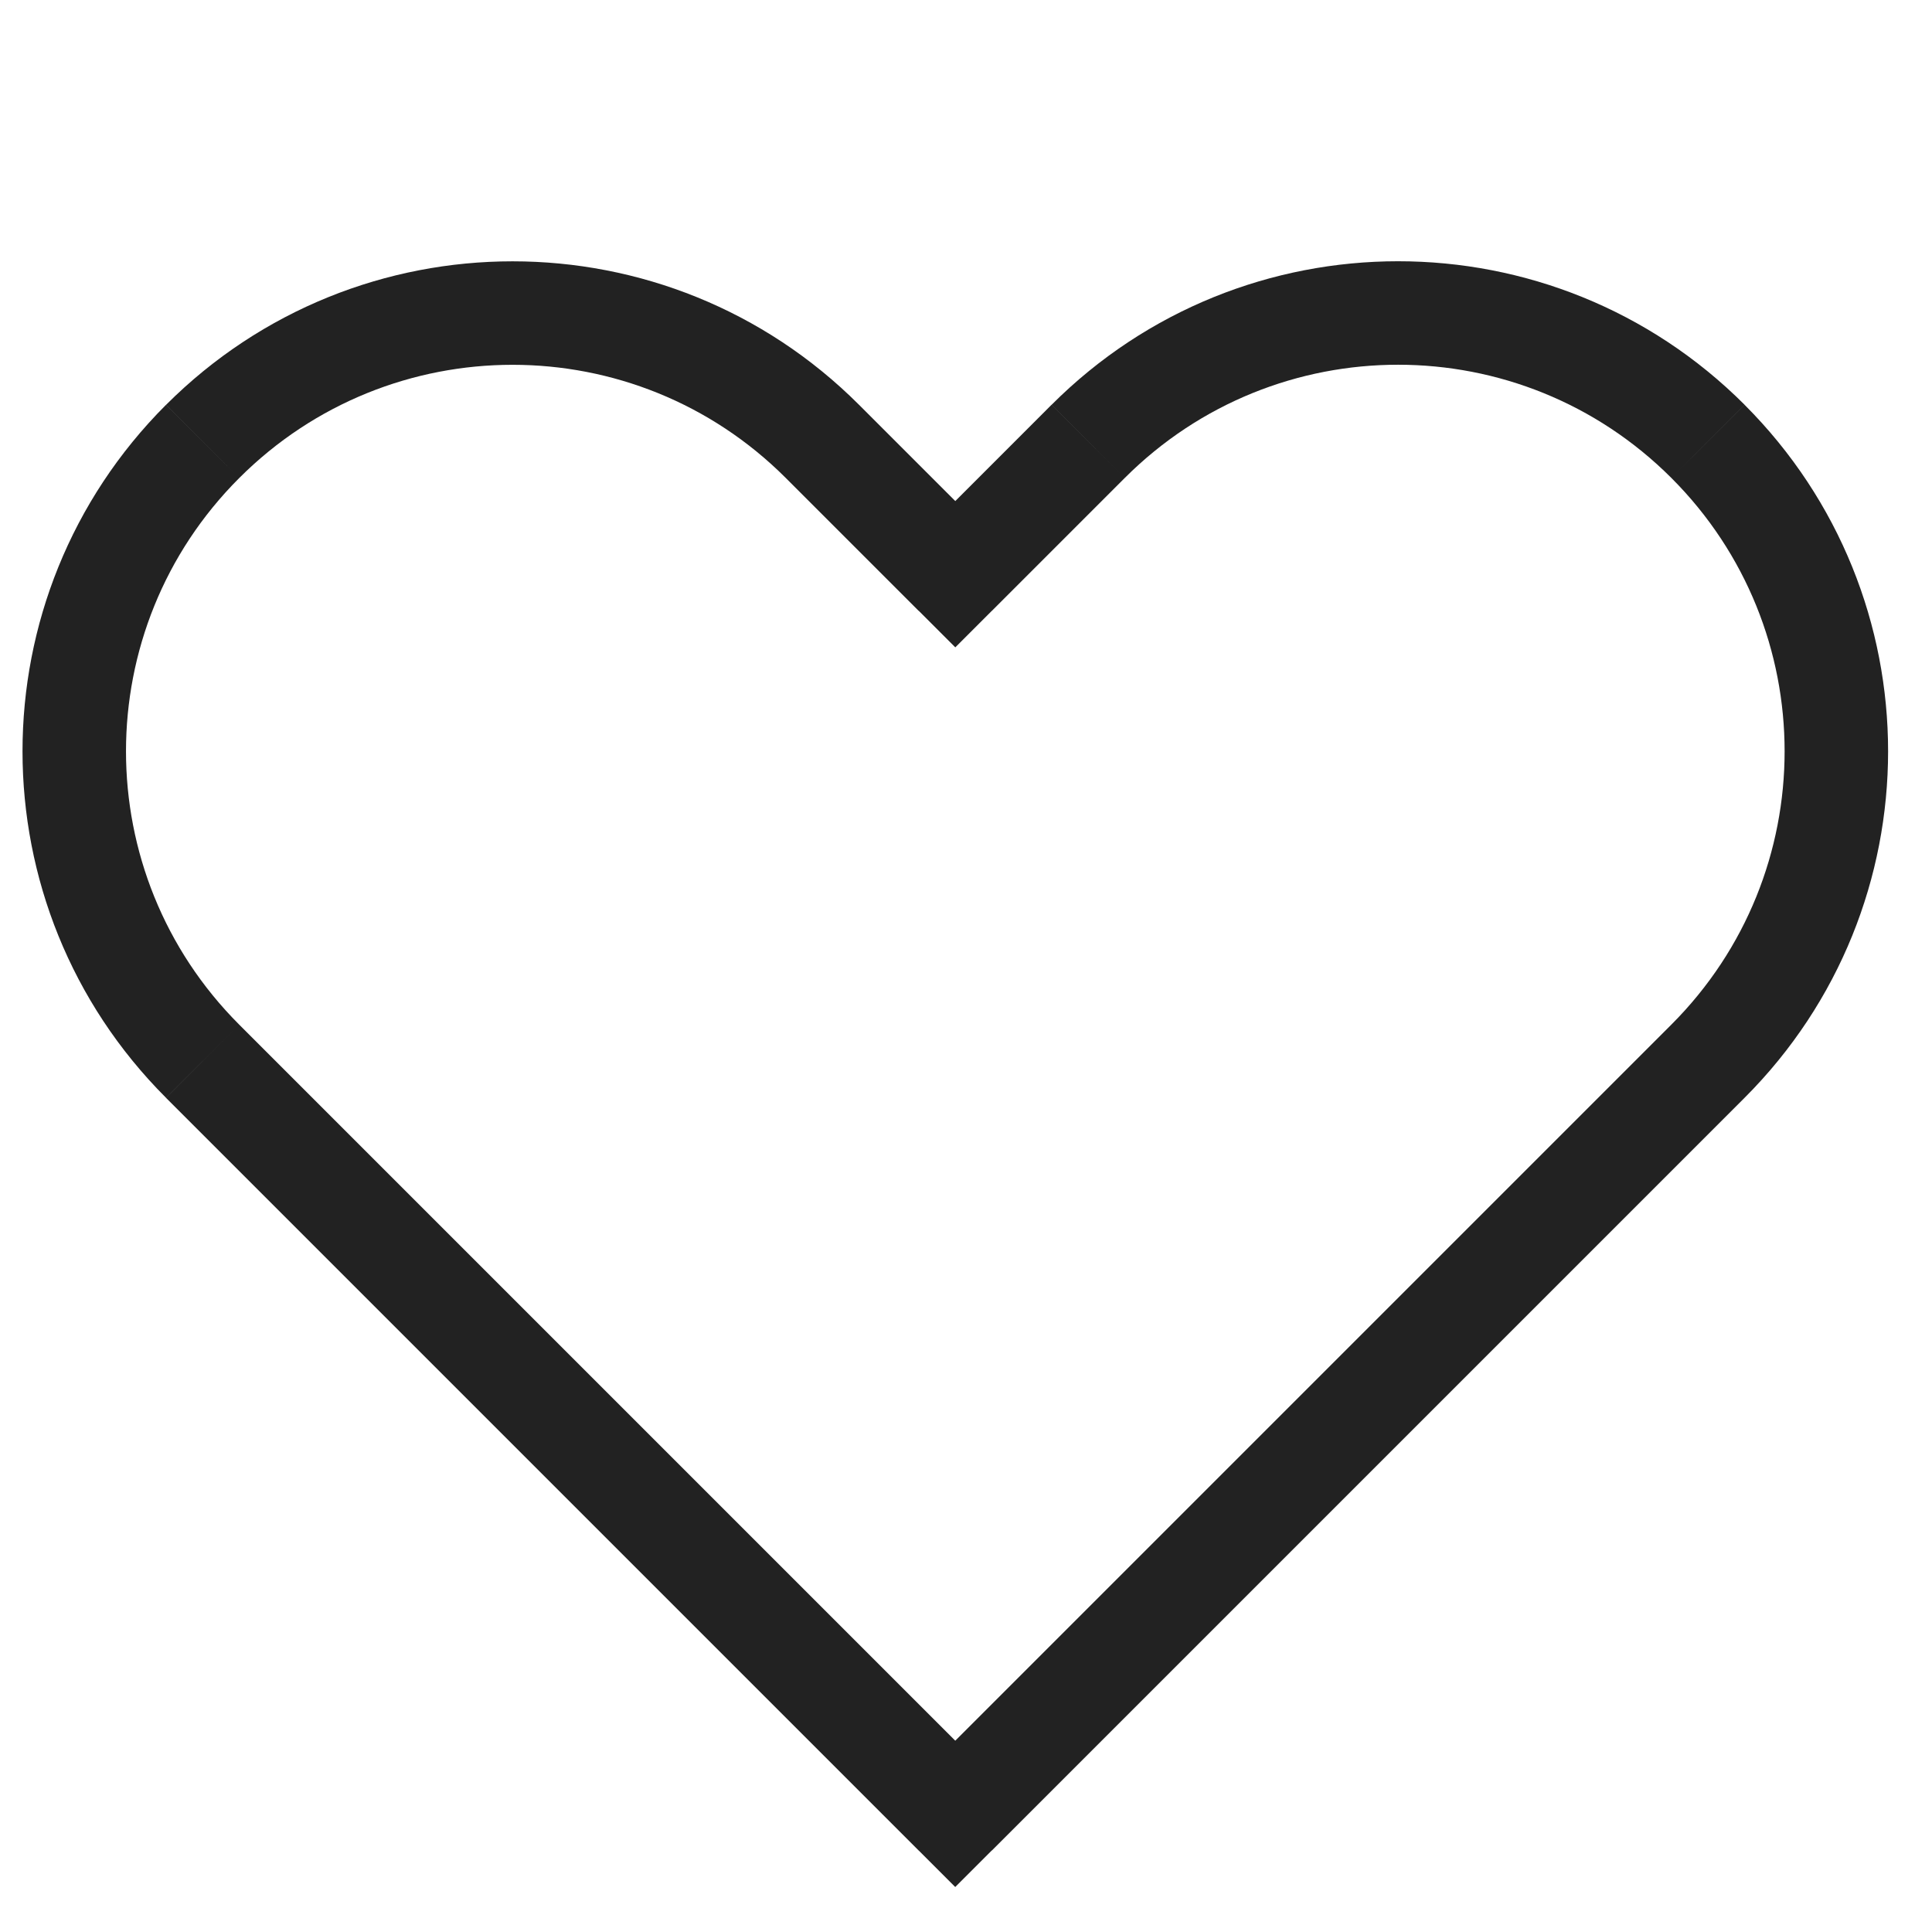 <svg fill="none" height="28" viewBox="0 0 28 28" width="28" xmlns="http://www.w3.org/2000/svg"><path d="m13.844 26.288-.53.53.53.53.53-.53zm.001-.001.53-.53-.53-.53-.53.53zm0 0-.53.53.53.53.53-.53zm10.908-10.908.53.53zm0-8.983.53-.53zm-10.908 1.926-.53.53.53.53.53-.53zm-1.925-1.925-.53.53zm-8.453 8.453c-2.188-2.188-2.188-5.735-0-7.922l-1.061-1.061c-2.773 2.773-2.773 7.27 0 10.043zm10.908 10.908-10.908-10.908-1.061 1.061 10.908 10.908zm-1.06-.001-.001.001 1.061 1.061.001-.001zm1.061 0-0-0-1.061 1.061zm9.847-10.908-10.908 10.908 1.061 1.061 10.908-10.908zm0-7.922c2.188 2.188 2.188 5.734 0 7.922l1.061 1.061c2.773-2.773 2.773-7.27 0-10.043zm-7.922 0c2.188-2.188 5.734-2.188 7.922 0l1.061-1.061c-2.773-2.773-7.27-2.773-10.043 0zm-1.926 1.926 1.926-1.926-1.061-1.061-1.925 1.926zm-2.986-1.925 1.925 1.925 1.061-1.061-1.925-1.925zm-7.922 0c2.188-2.188 5.735-2.188 7.922 0l1.061-1.061c-2.773-2.773-7.27-2.773-10.043 0z" fill="#222"/></svg>
